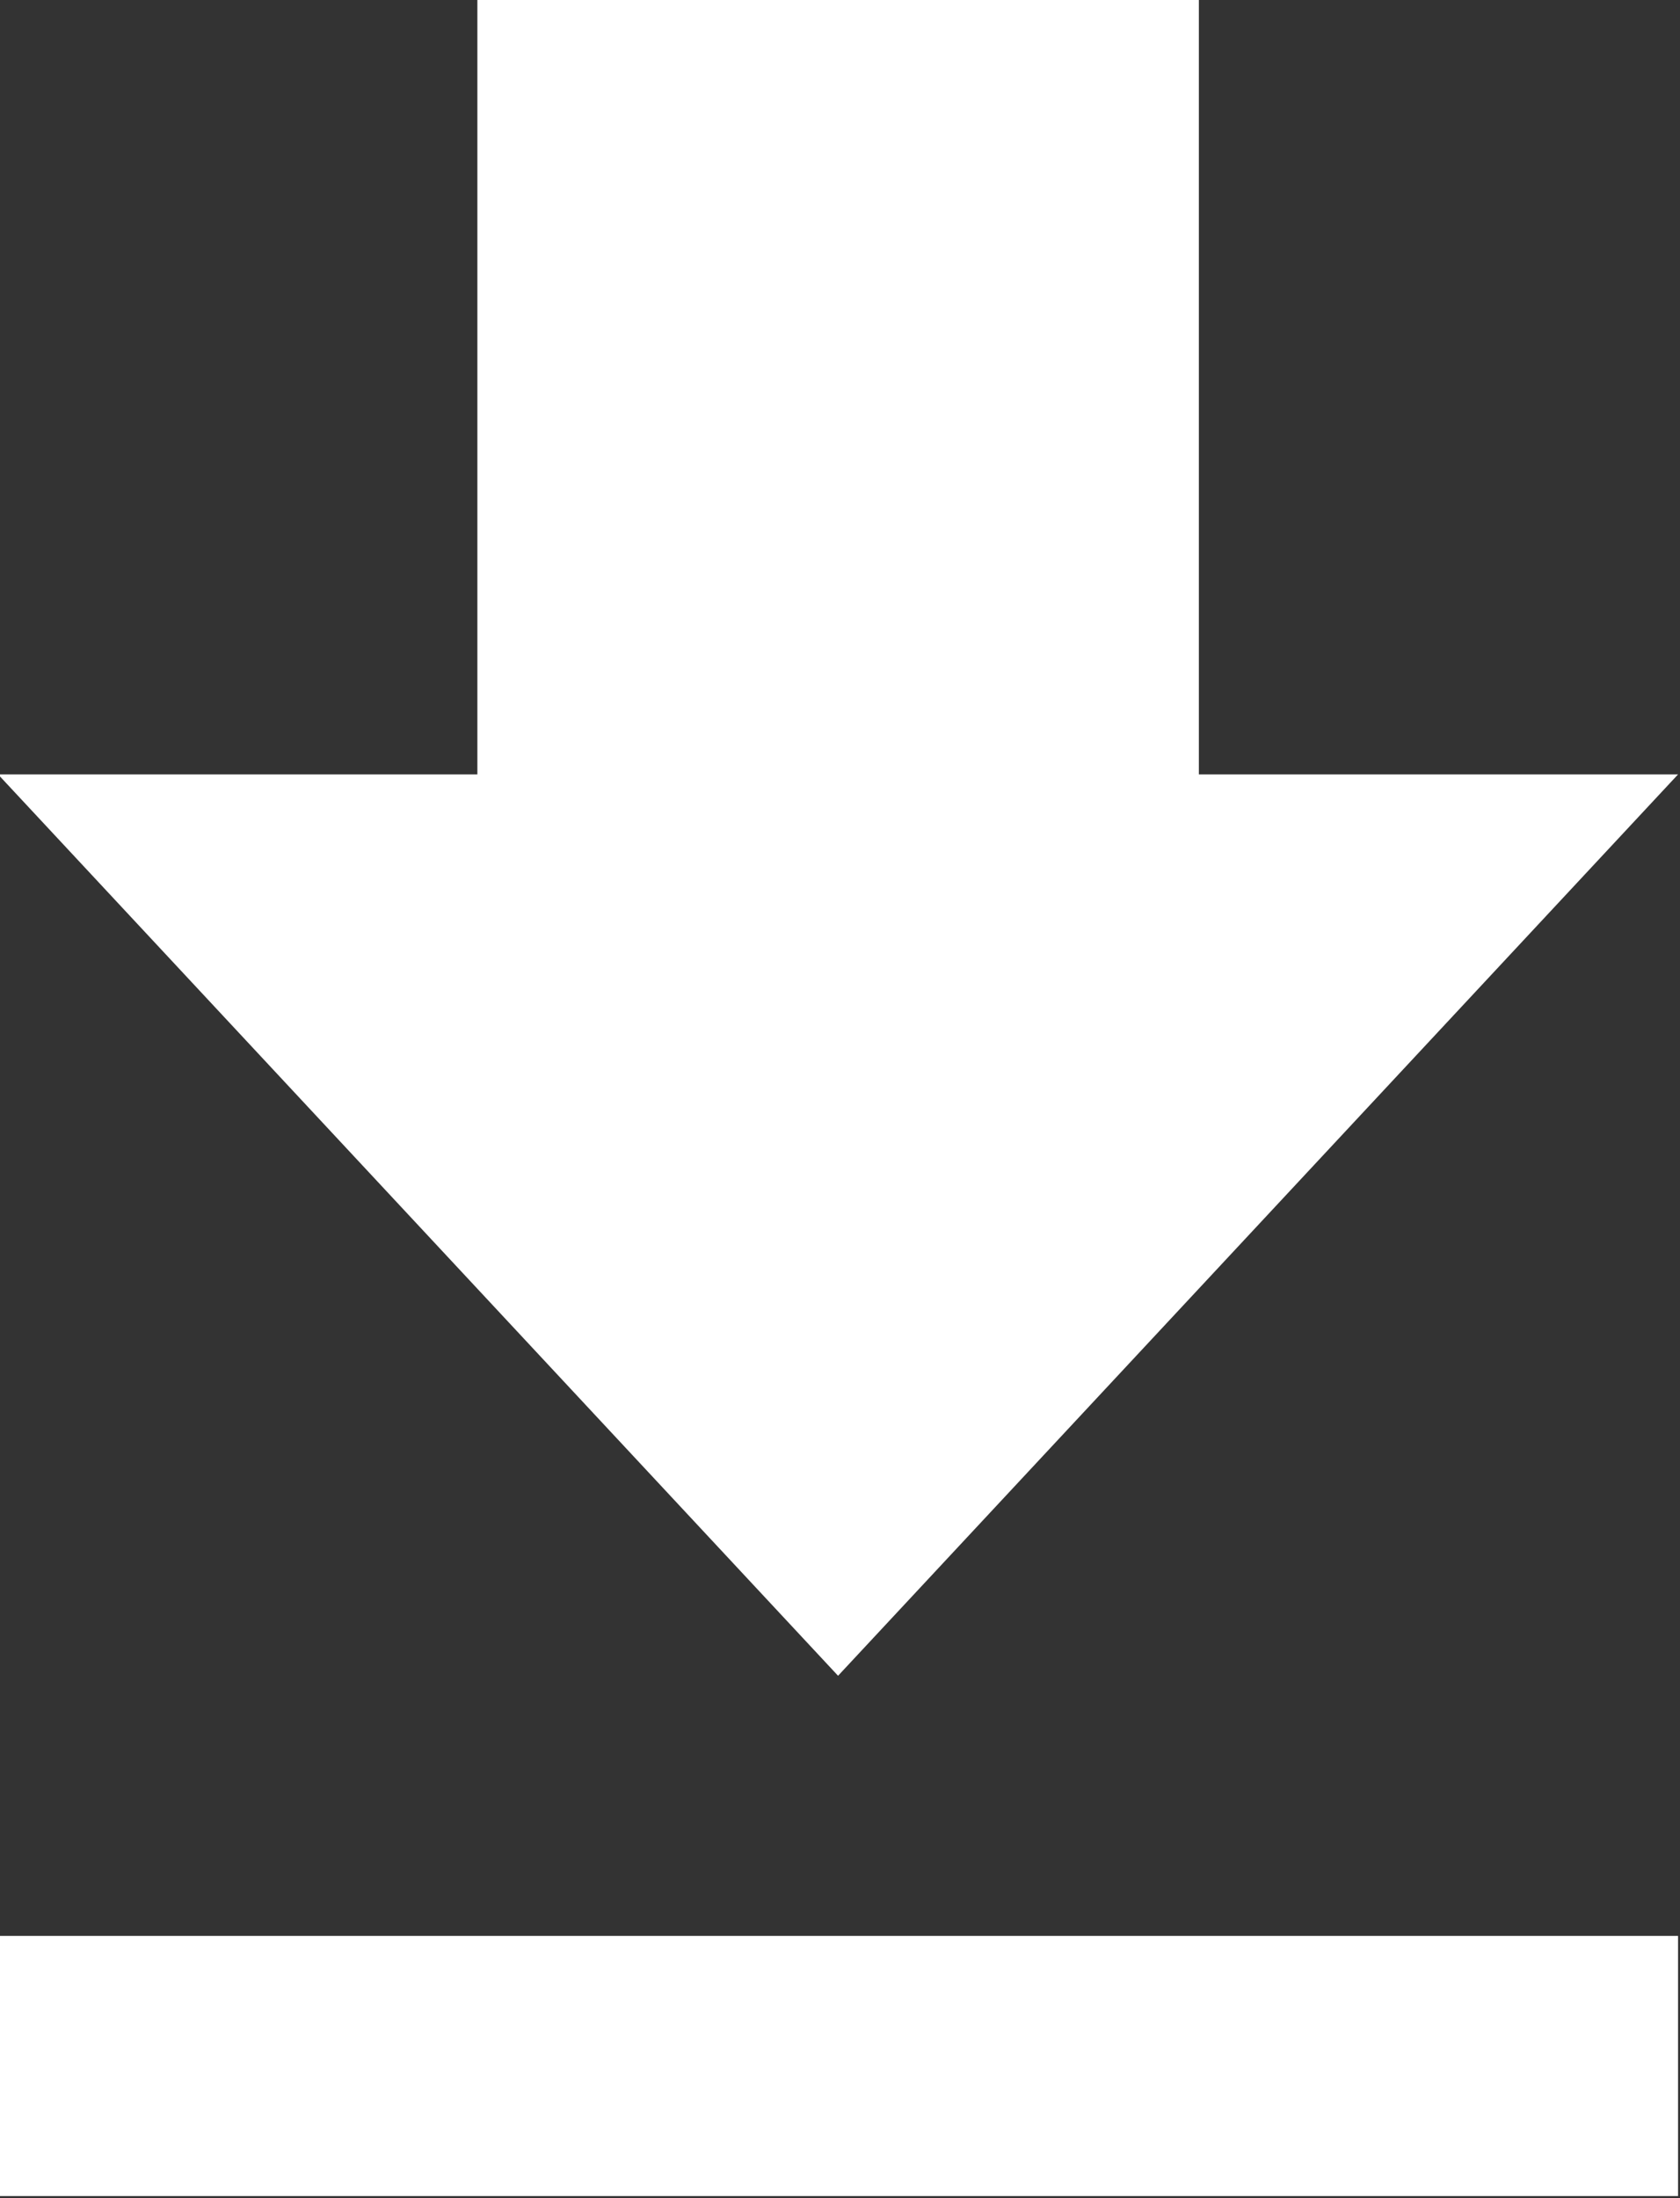 <svg xmlns="http://www.w3.org/2000/svg" width="13" height="17" viewBox="0 0 13 17"><rect x="0" y="0" width="13" height="17" fill="#333333" stroke="none"/><g><g><path fill="#fff" d="M-.015 16.984h13v-2.012h-13zm13-10.995H9.277v-5.99H3.694v5.99H-.015l6.5 6.971z"/></g></g></svg>